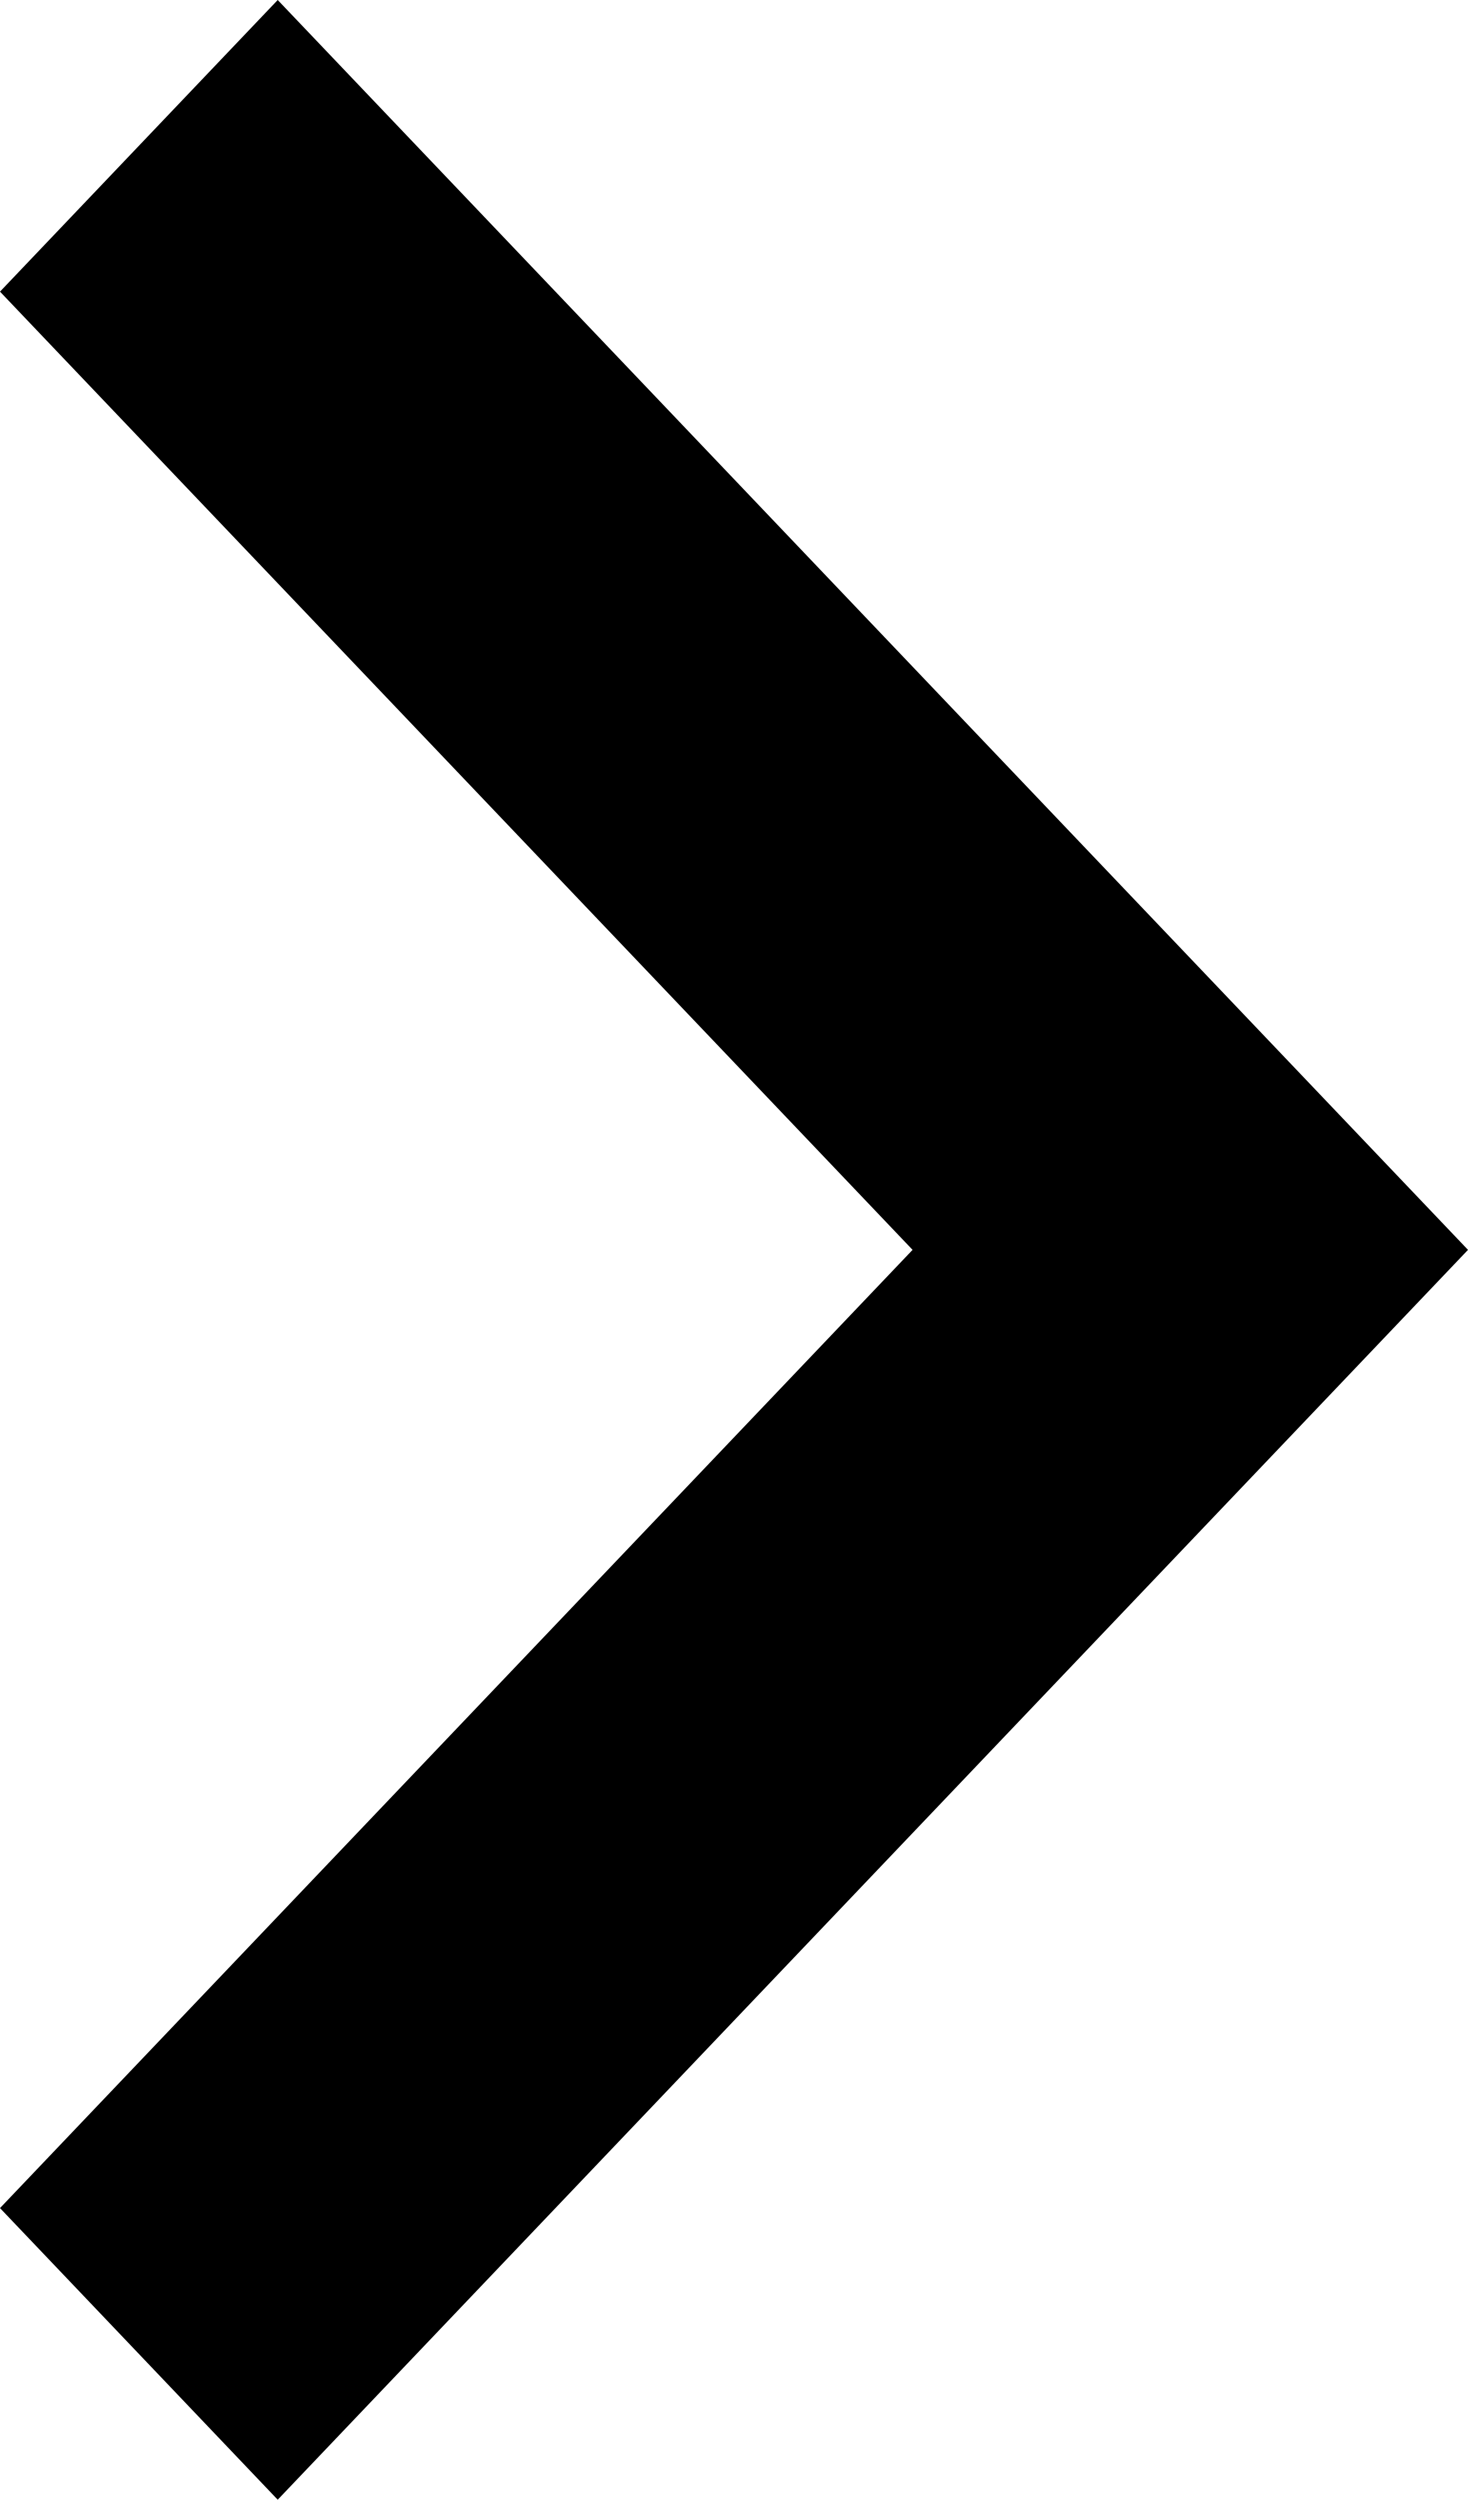 <svg xmlns="http://www.w3.org/2000/svg" width="5.286" height="9" viewBox="0 0 5.286 9" fill="none">
  <path id="Shape" d="M-7.95,0-4.5,3.286-1.05,0,0,1-4.5,5.286-9,1Z" transform="rotate(-90)" fill="#000"/>
</svg>